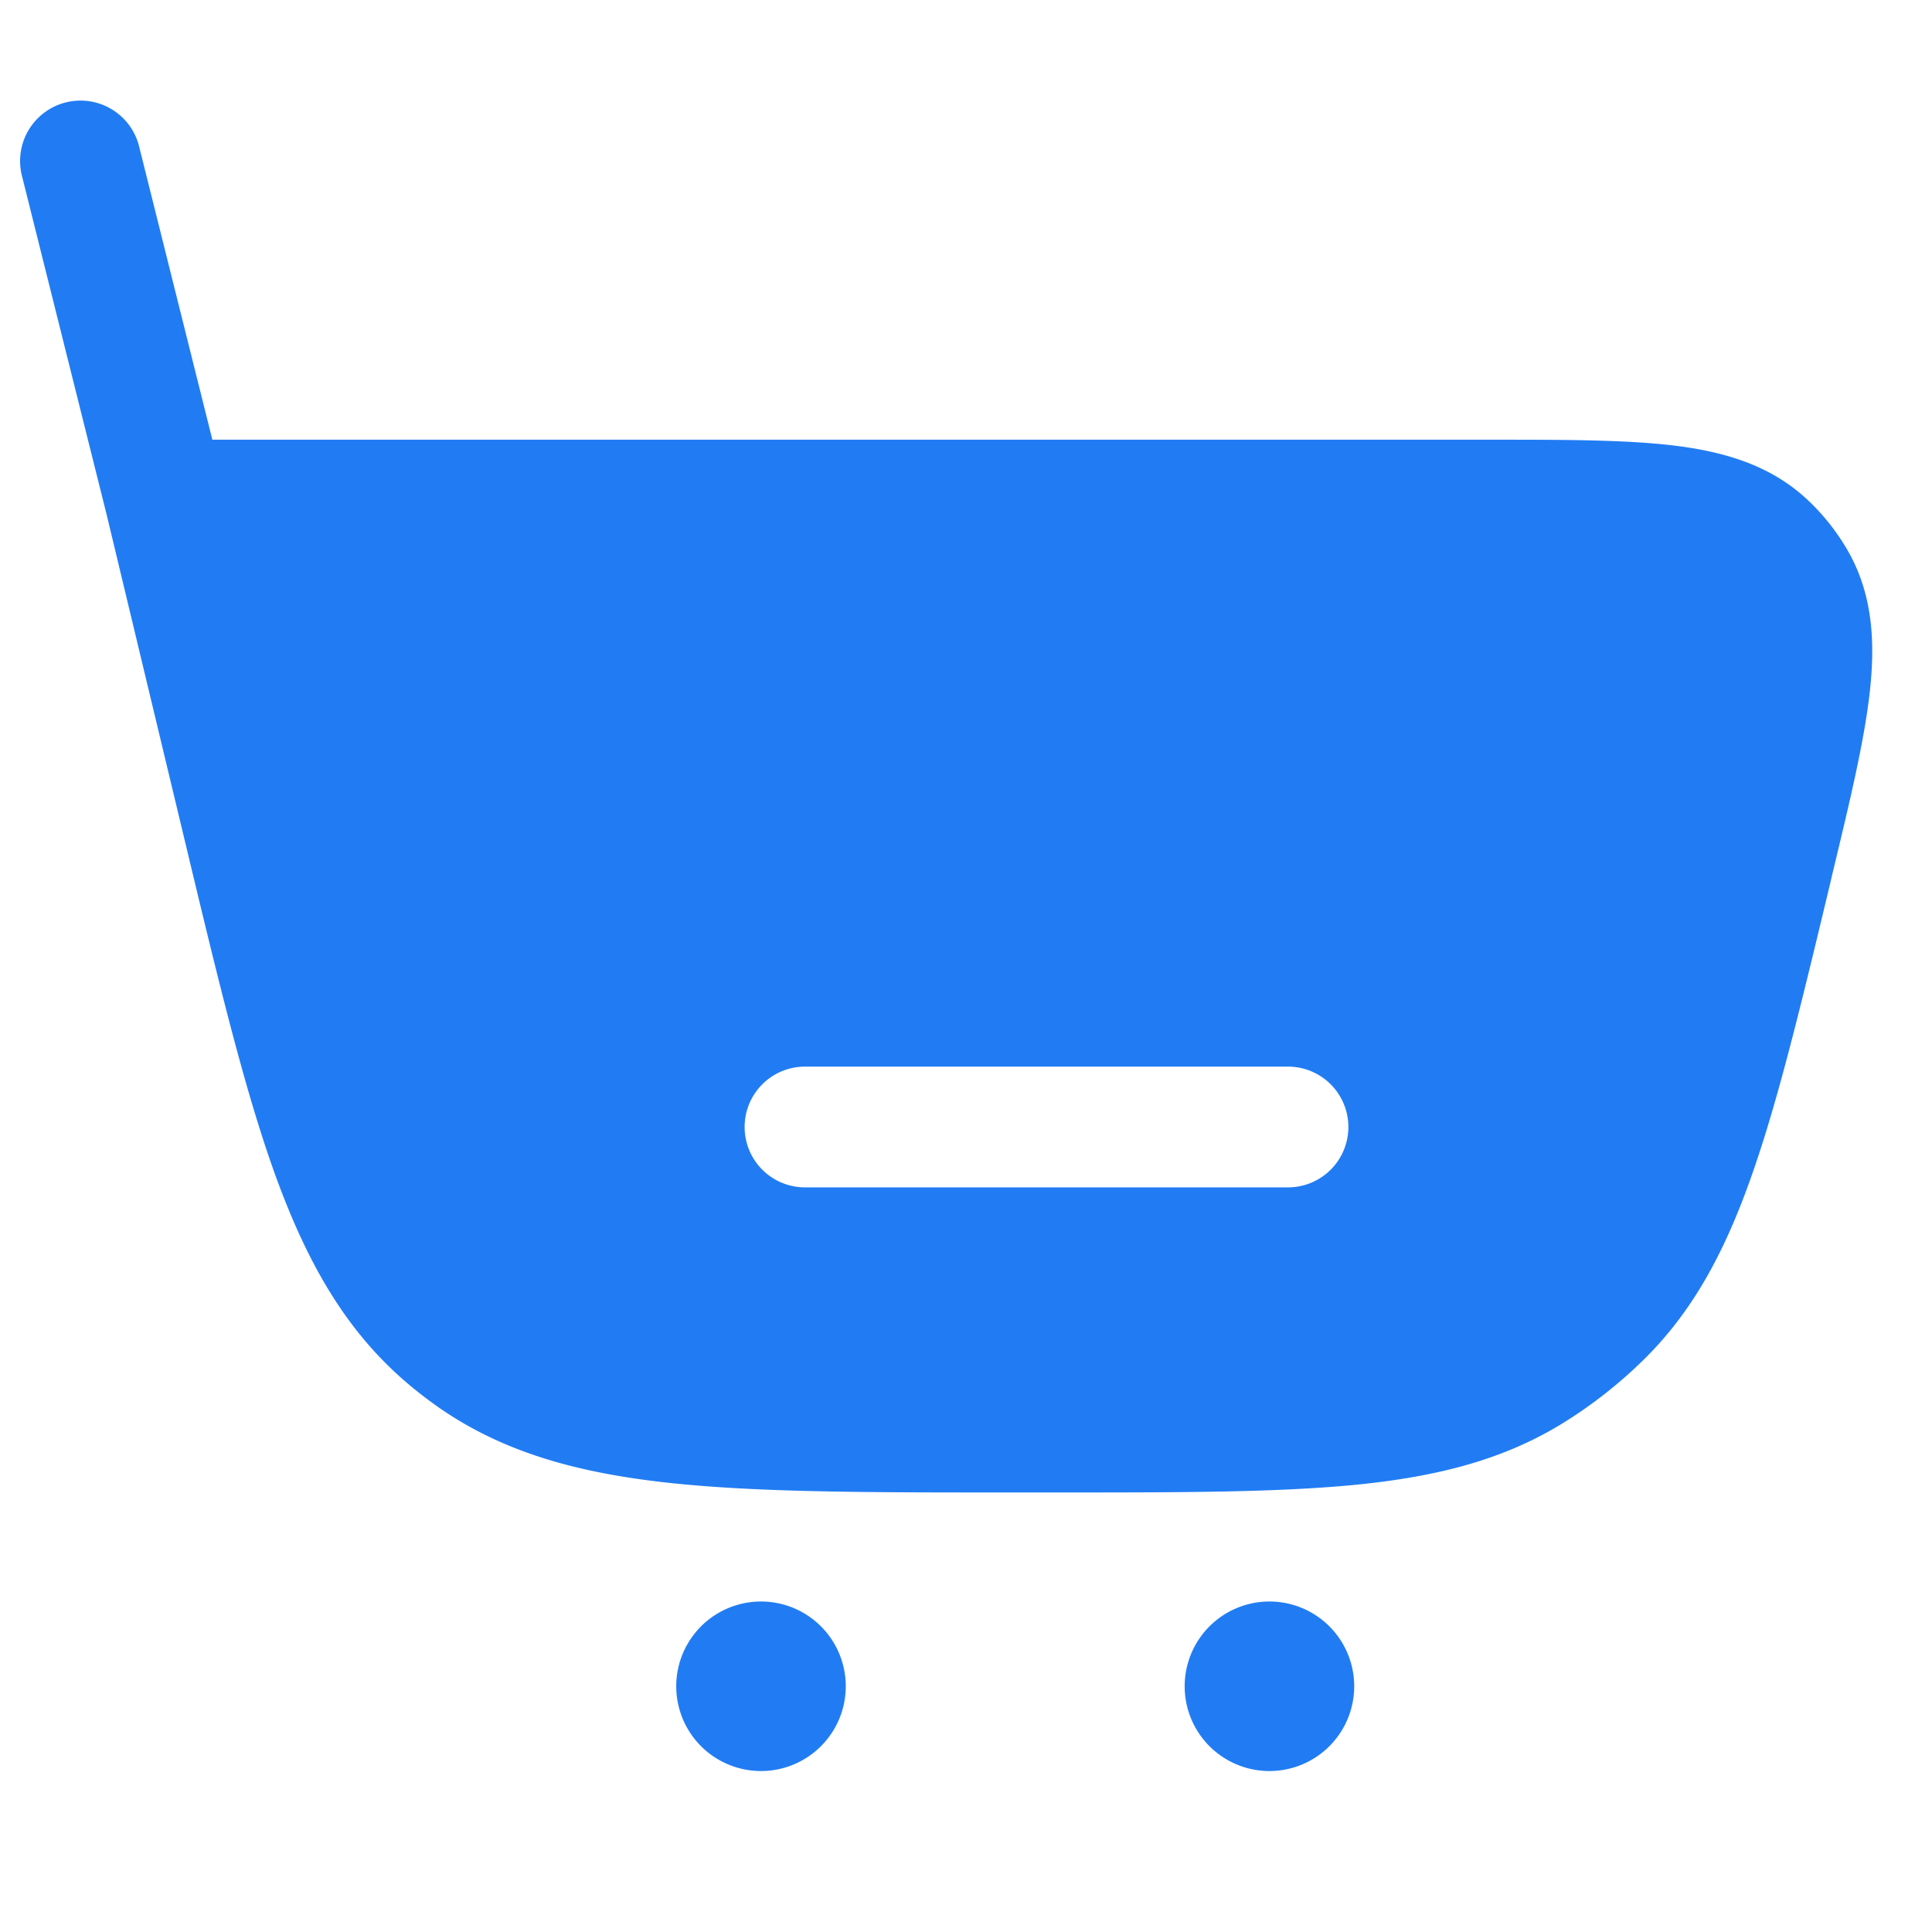 <svg width="24" height="24" fill="none" xmlns="http://www.w3.org/2000/svg"><path fill-rule="evenodd" clip-rule="evenodd" d="M1.728 1.818a.75.75 0 1 0-1.456.364L1.324 6.39l.979 4.084c.416 1.737.744 3.103 1.132 4.165.4 1.09.888 1.935 1.673 2.584.067.056.136.11.207.163.813.612 1.75.89 2.902 1.024 1.123.13 2.528.13 4.314.13h.594c1.545 0 2.76 0 3.74-.098 1.004-.102 1.83-.313 2.573-.778.353-.22.68-.479.977-.77.626-.614 1.023-1.368 1.355-2.32.325-.93.609-2.113.969-3.616l.02-.087c.218-.906.397-1.652.466-2.257.072-.628.042-1.226-.27-1.772a2.754 2.754 0 0 0-.498-.63c-.458-.432-1.033-.6-1.66-.677-.604-.073-1.372-.073-2.303-.073H2.638l-.91-3.643ZM9.25 14a.75.75 0 0 1 .75-.75h6a.75.75 0 1 1 0 1.5h-6a.75.75 0 0 1-.75-.75Z" fill="#217CF3"/><path d="M9.421 22a1.053 1.053 0 1 0 0-2.105 1.053 1.053 0 0 0 0 2.105Zm6.316 0a1.053 1.053 0 1 0 0-2.105 1.053 1.053 0 0 0 0 2.105Z" fill="#217CF3"/></svg>